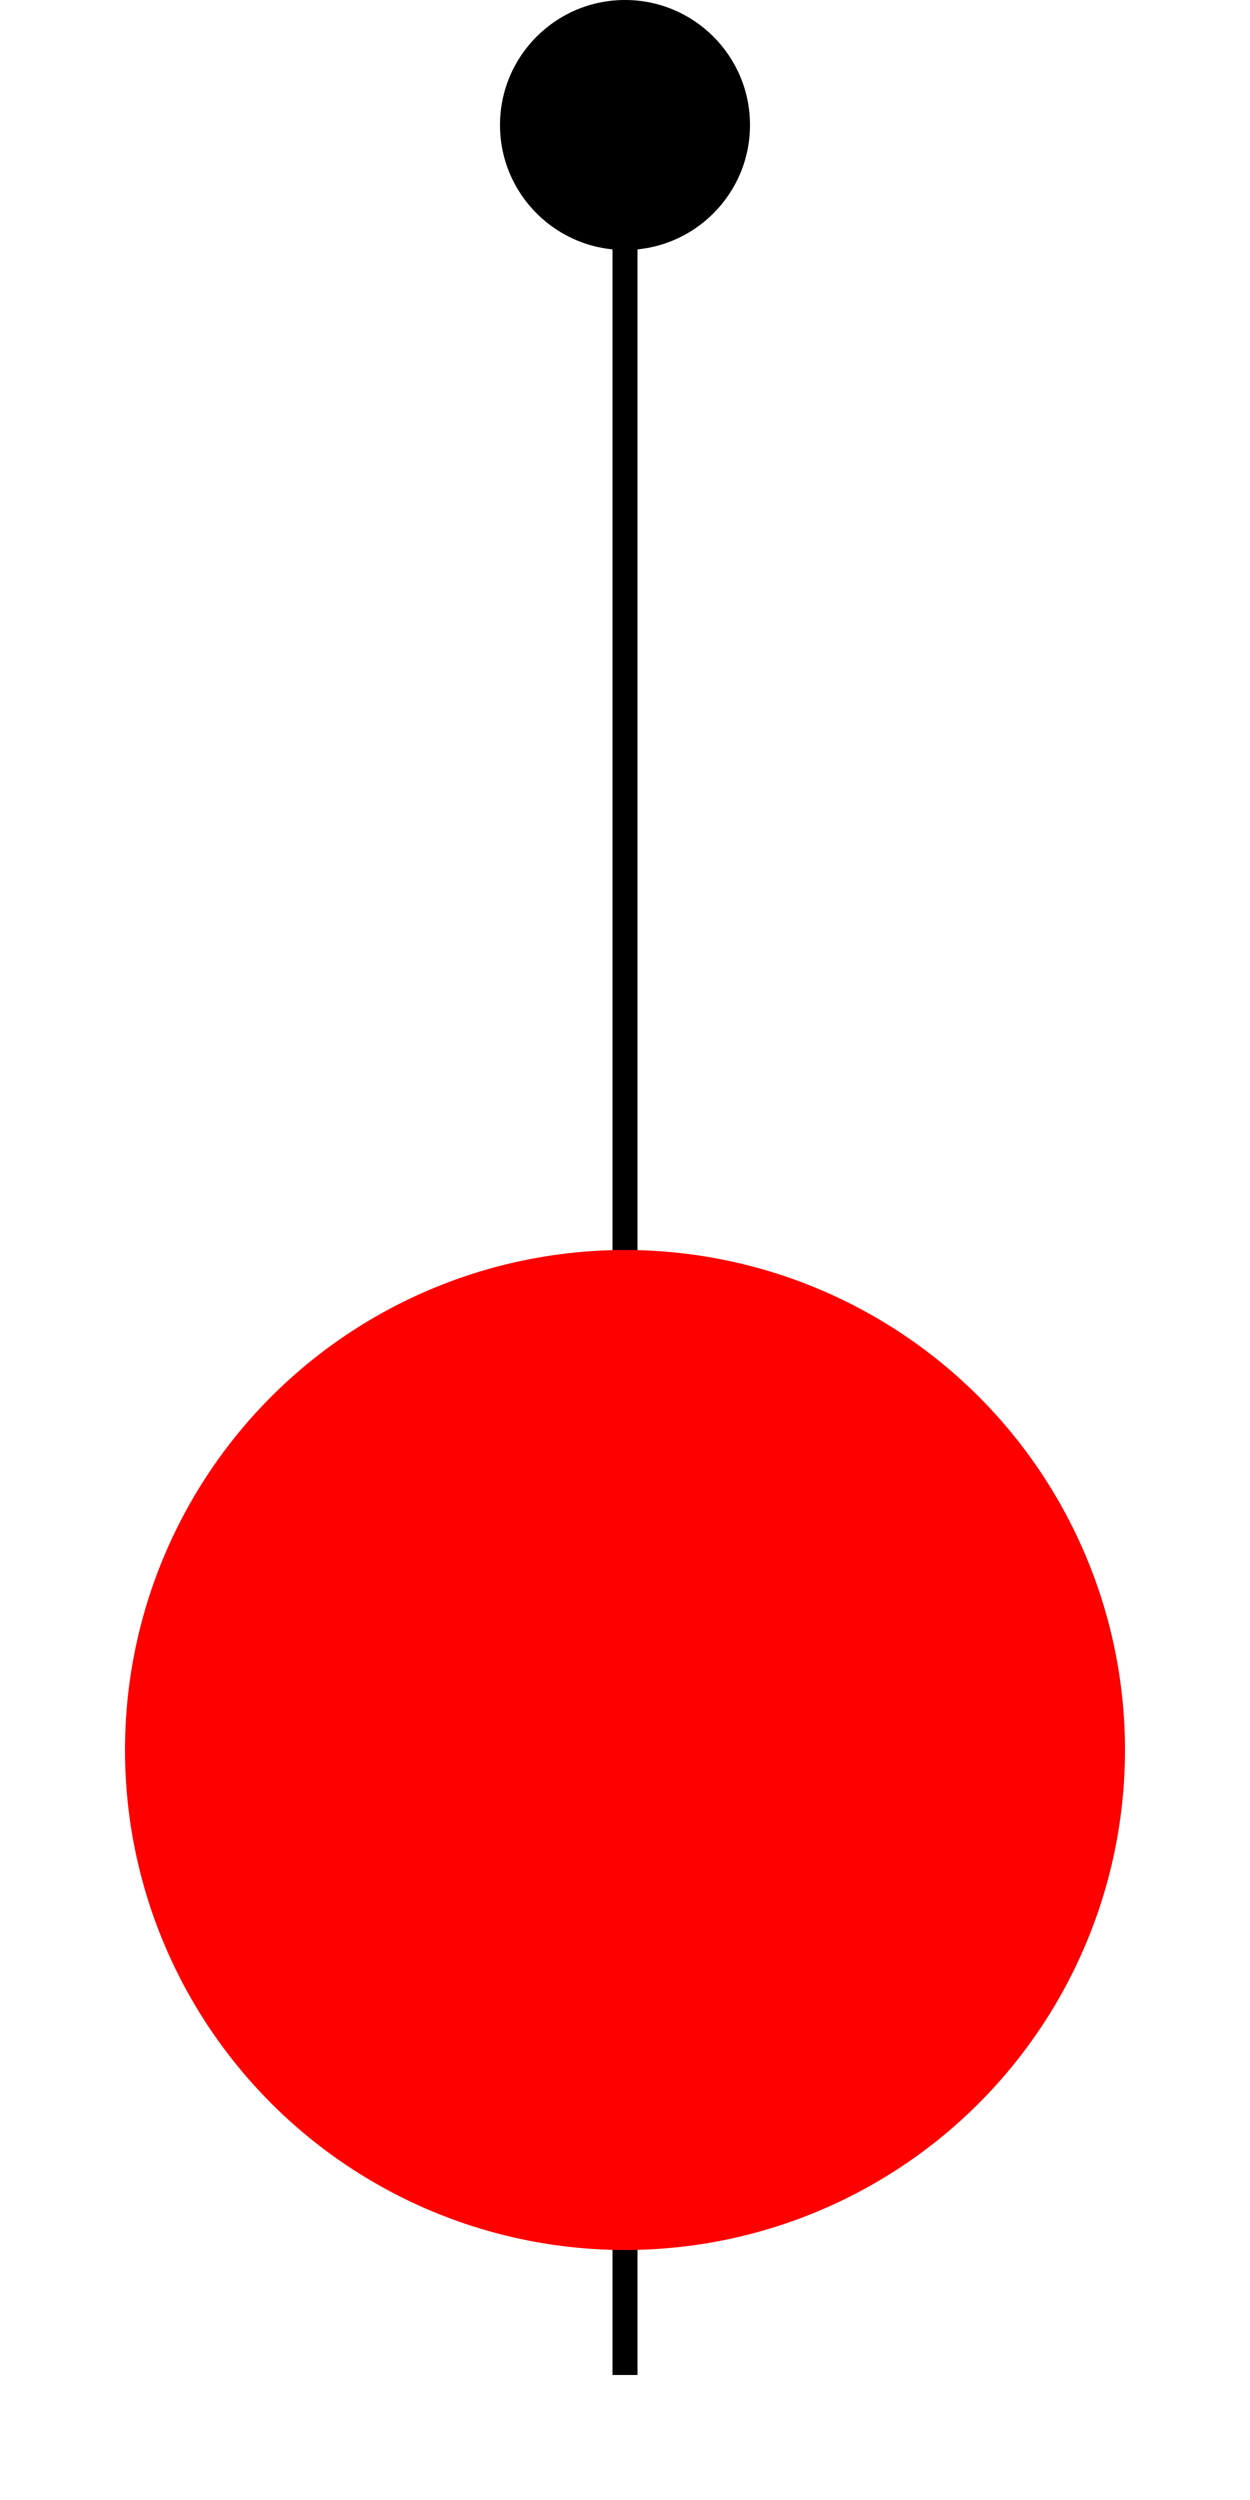 <svg width="50" height="100" xmlns="http://www.w3.org/2000/svg">
  <!-- Balloon string -->
  <path d="M25,5 L25,95" stroke="black"/>

  <!-- Balloon body -->
  <circle cx="25" cy="70" r="20" fill="red"/>

  <!-- Balloon knot -->
  <circle cx="25" cy="5" r="5" fill="black"/>
</svg>